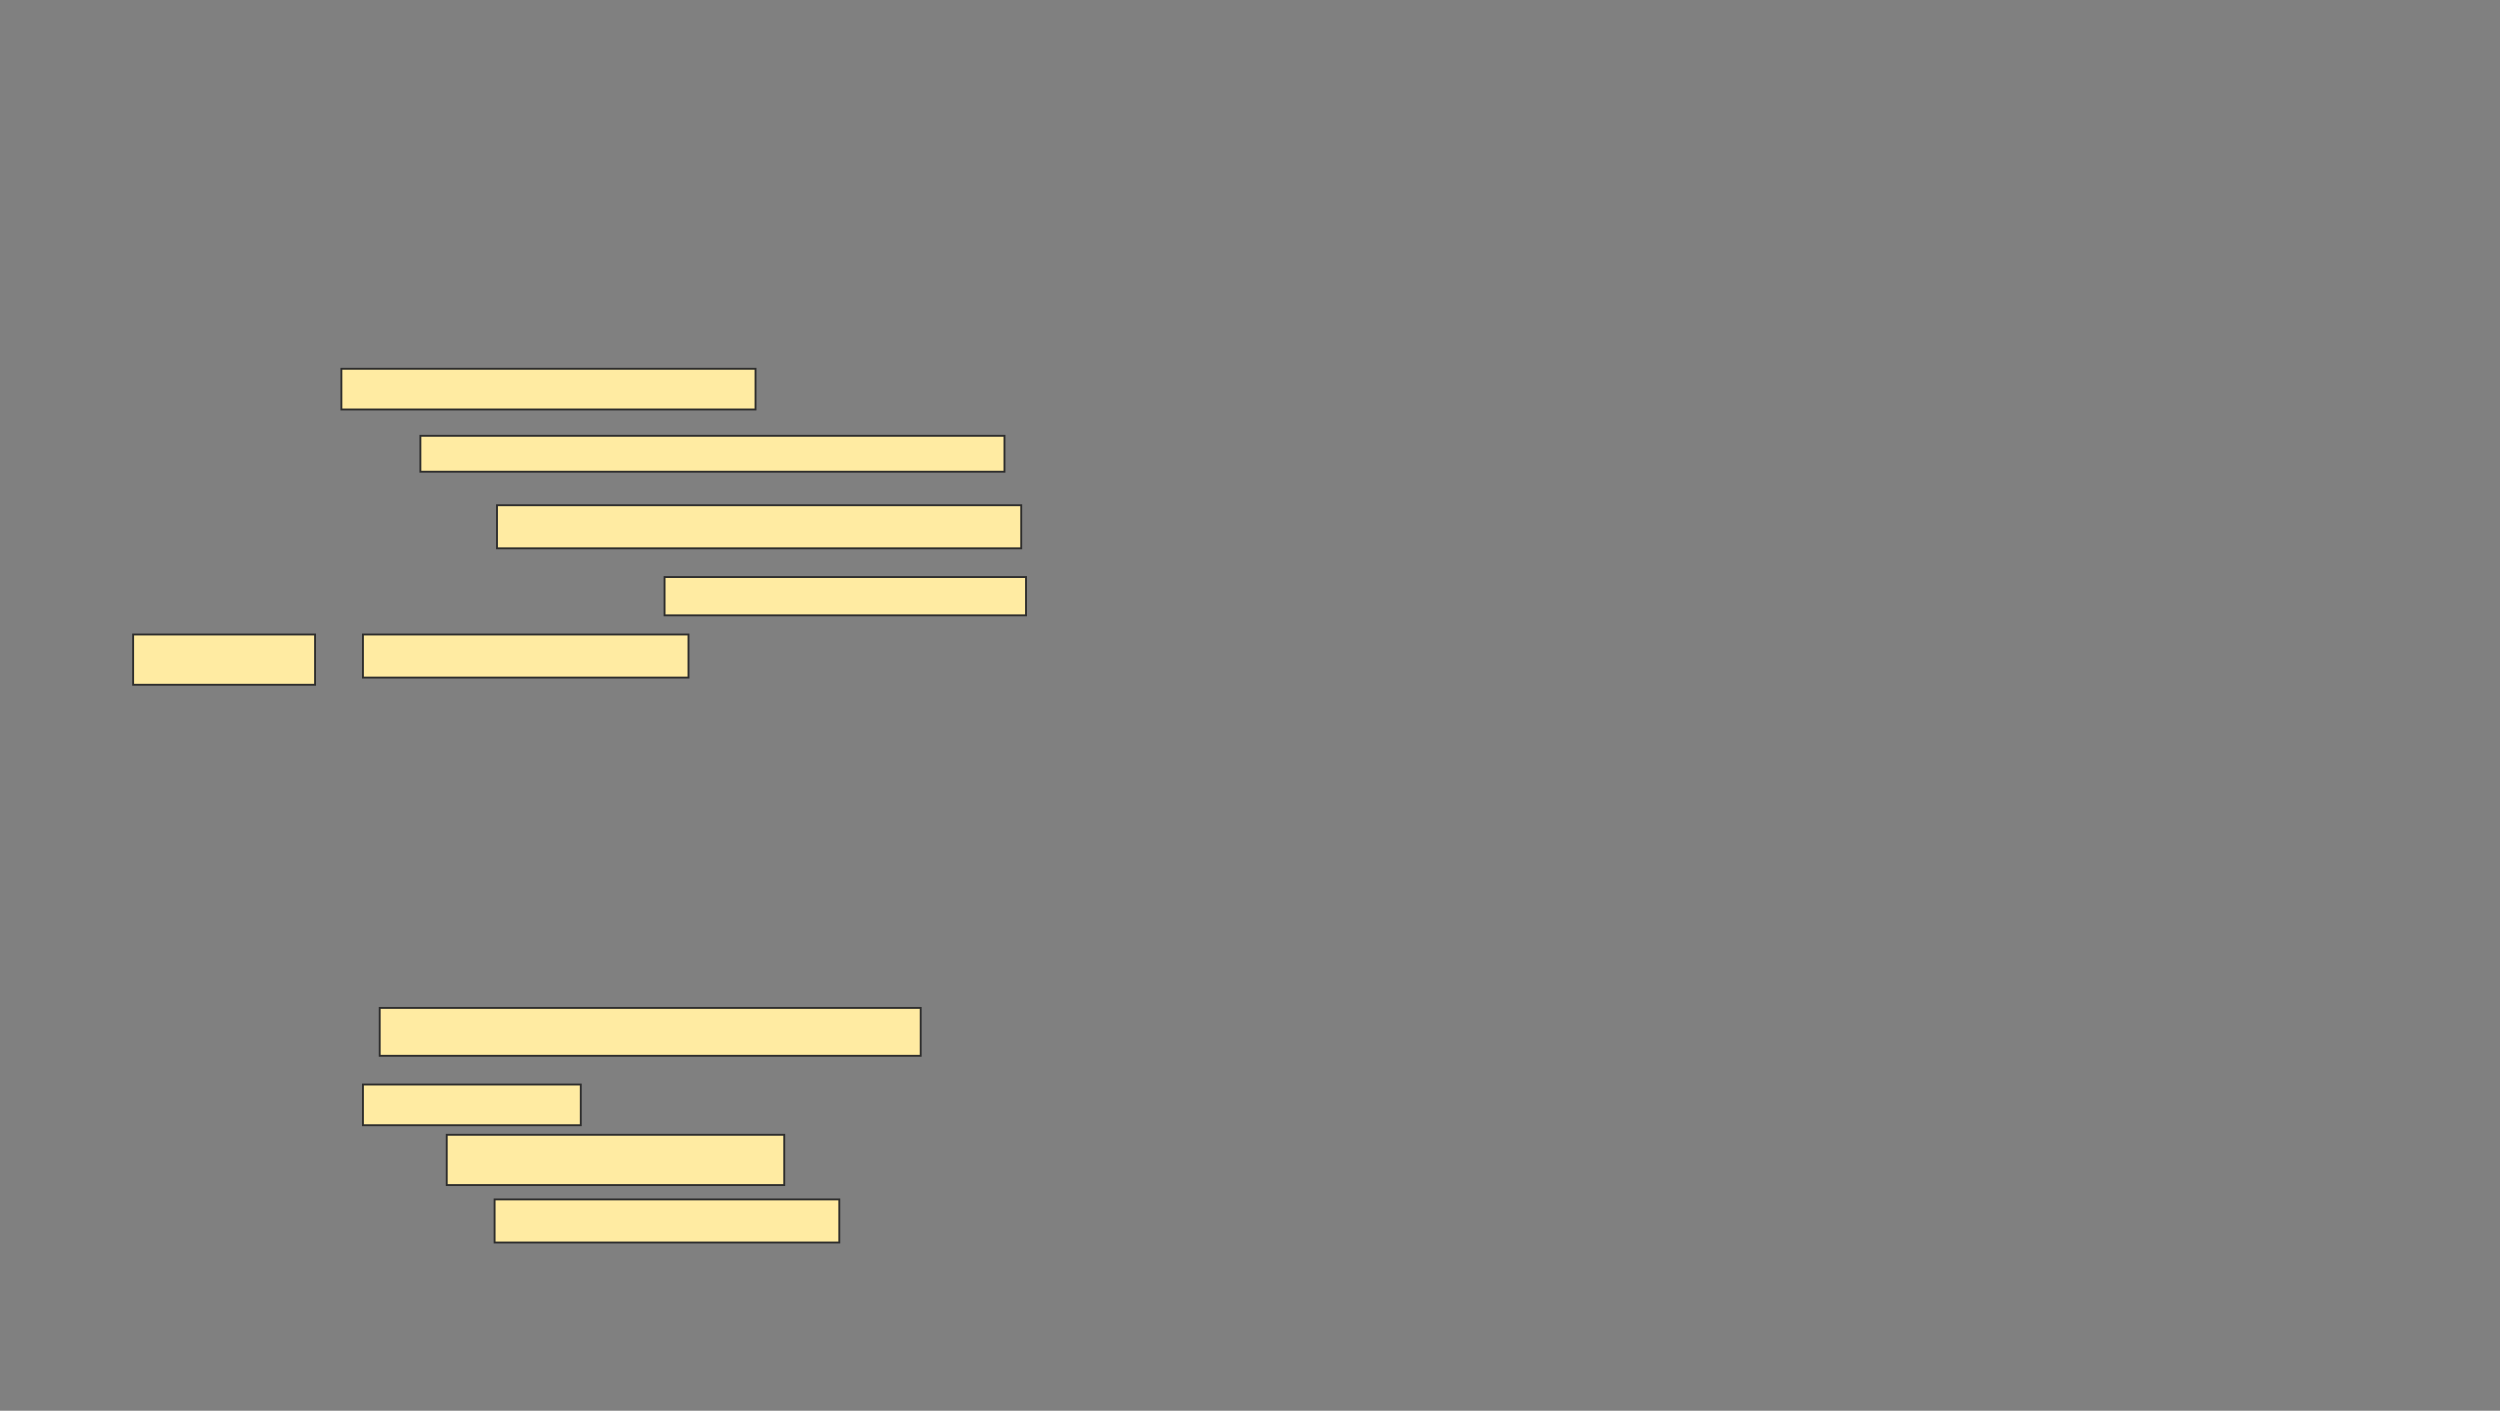 <svg xmlns="http://www.w3.org/2000/svg" width="1322" height="746">
 <rect width="100%" height="100%" fill="#808080" stroke="none"/>
 <!-- Created with Image Occlusion Enhanced -->
 <g>
  <title>Labels</title>
 </g>
 <g>
  <title>Masks</title>
  <g id="3a4d716ac43747aa885a06c3103c1b4e-ao-1">
   <rect height="21.519" width="218.987" y="195.013" x="180.532" stroke="#2D2D2D" fill="#FFEBA2"/>
   <rect height="18.987" width="308.861" y="230.456" x="222.304" stroke="#2D2D2D" fill="#FFEBA2"/>
   <rect height="22.785" width="277.215" y="267.165" x="262.81" stroke="#2D2D2D" fill="#FFEBA2"/>
   <rect height="20.253" width="191.139" y="305.139" x="351.418" stroke="#2D2D2D" fill="#FFEBA2"/>
   <rect height="26.582" width="96.203" y="335.519" x="70.405" stroke="#2D2D2D" fill="#FFEBA2"/>
   <rect height="22.785" width="172.152" y="335.519" x="191.924" stroke="#2D2D2D" fill="#FFEBA2"/>
  </g>
  <g id="3a4d716ac43747aa885a06c3103c1b4e-ao-2">
   <rect height="25.316" width="286.076" y="532.987" x="200.785" stroke="#2D2D2D" fill="#FFEBA2"/>
   <rect height="21.519" width="115.19" y="573.494" x="191.924" stroke="#2D2D2D" fill="#FFEBA2"/>
   <rect height="26.582" width="178.481" y="600.076" x="236.228" stroke="#2D2D2D" fill="#FFEBA2"/>
   <rect height="22.785" width="182.278" y="634.253" x="261.544" stroke="#2D2D2D" fill="#FFEBA2"/>
  </g>
 </g>
</svg>